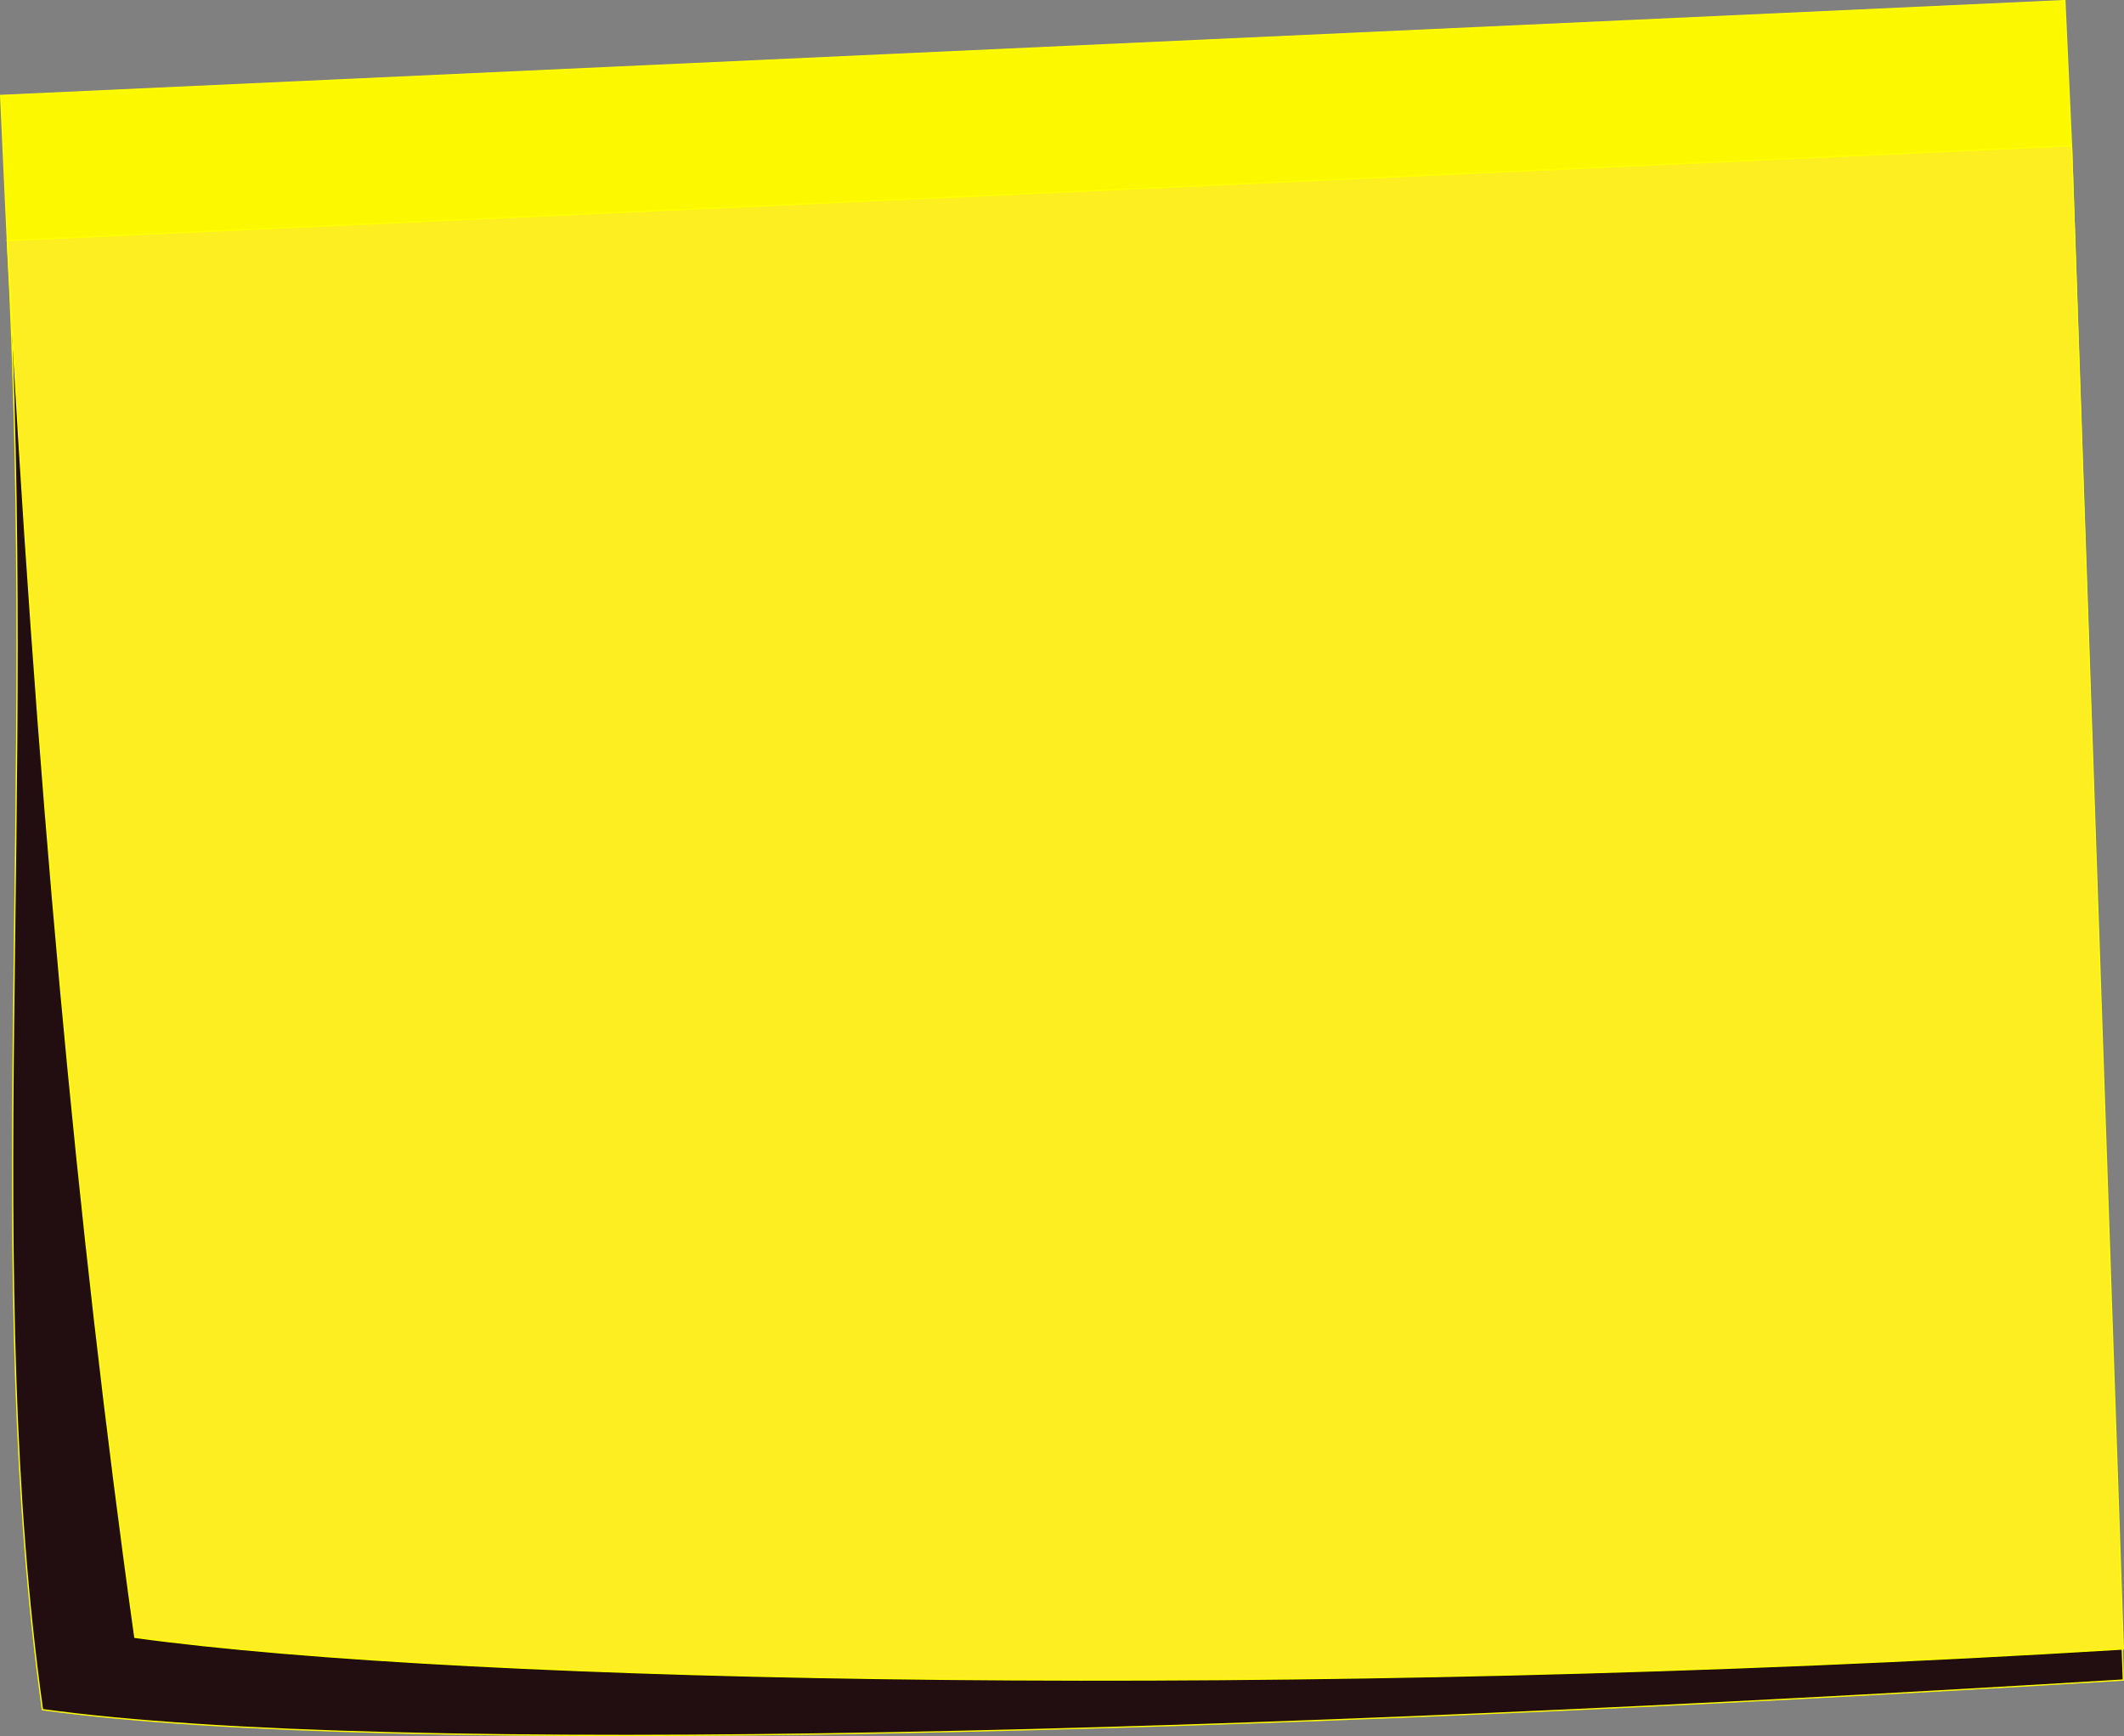 <svg xmlns="http://www.w3.org/2000/svg" viewBox="0 0 1658.33 1355.26"><rect x="0" y="0" width="1658.33" height="1355.26" fill="#808080" stroke="none"/><defs><style>.cls-1{fill:#220e10;}.cls-1,.cls-2,.cls-4{stroke:#ff0;}.cls-1,.cls-2,.cls-3,.cls-4{stroke-miterlimit:10;}.cls-2{fill:#fcee21;}.cls-3{fill:none;stroke:#000;}.cls-4{fill:#fcf800;}</style></defs><title>StickyNote</title><g id="Layer_2" data-name="Layer 2"><path class="cls-1" d="M1808.41,1498.92c-674.11,41.23-1351.25,60.82-1624.69,23.1-47.24-337.86-3.81-706.9-27.4-1146.89l1611.64-74Z" transform="translate(-150.6 -187.4)"/></g><g id="Layer_1" data-name="Layer 1"><path class="cls-2" d="M1808.41,1474.66C1165,1514,516.87,1501.52,255.89,1465.56c-45.07-322.23-77.07-670.81-99.57-1090.43l1611.64-74Z" transform="translate(-150.6 -187.4)"/><path class="cls-3" d="M511.12,1513.39" transform="translate(-150.6 -187.4)"/><path class="cls-3" d="M210.82,1271.35" transform="translate(-150.6 -187.4)"/><rect class="cls-4" x="152.87" y="224.86" width="1613.33" height="113.33" transform="translate(-162.5 -143.1) rotate(-2.63)"/></g></svg>